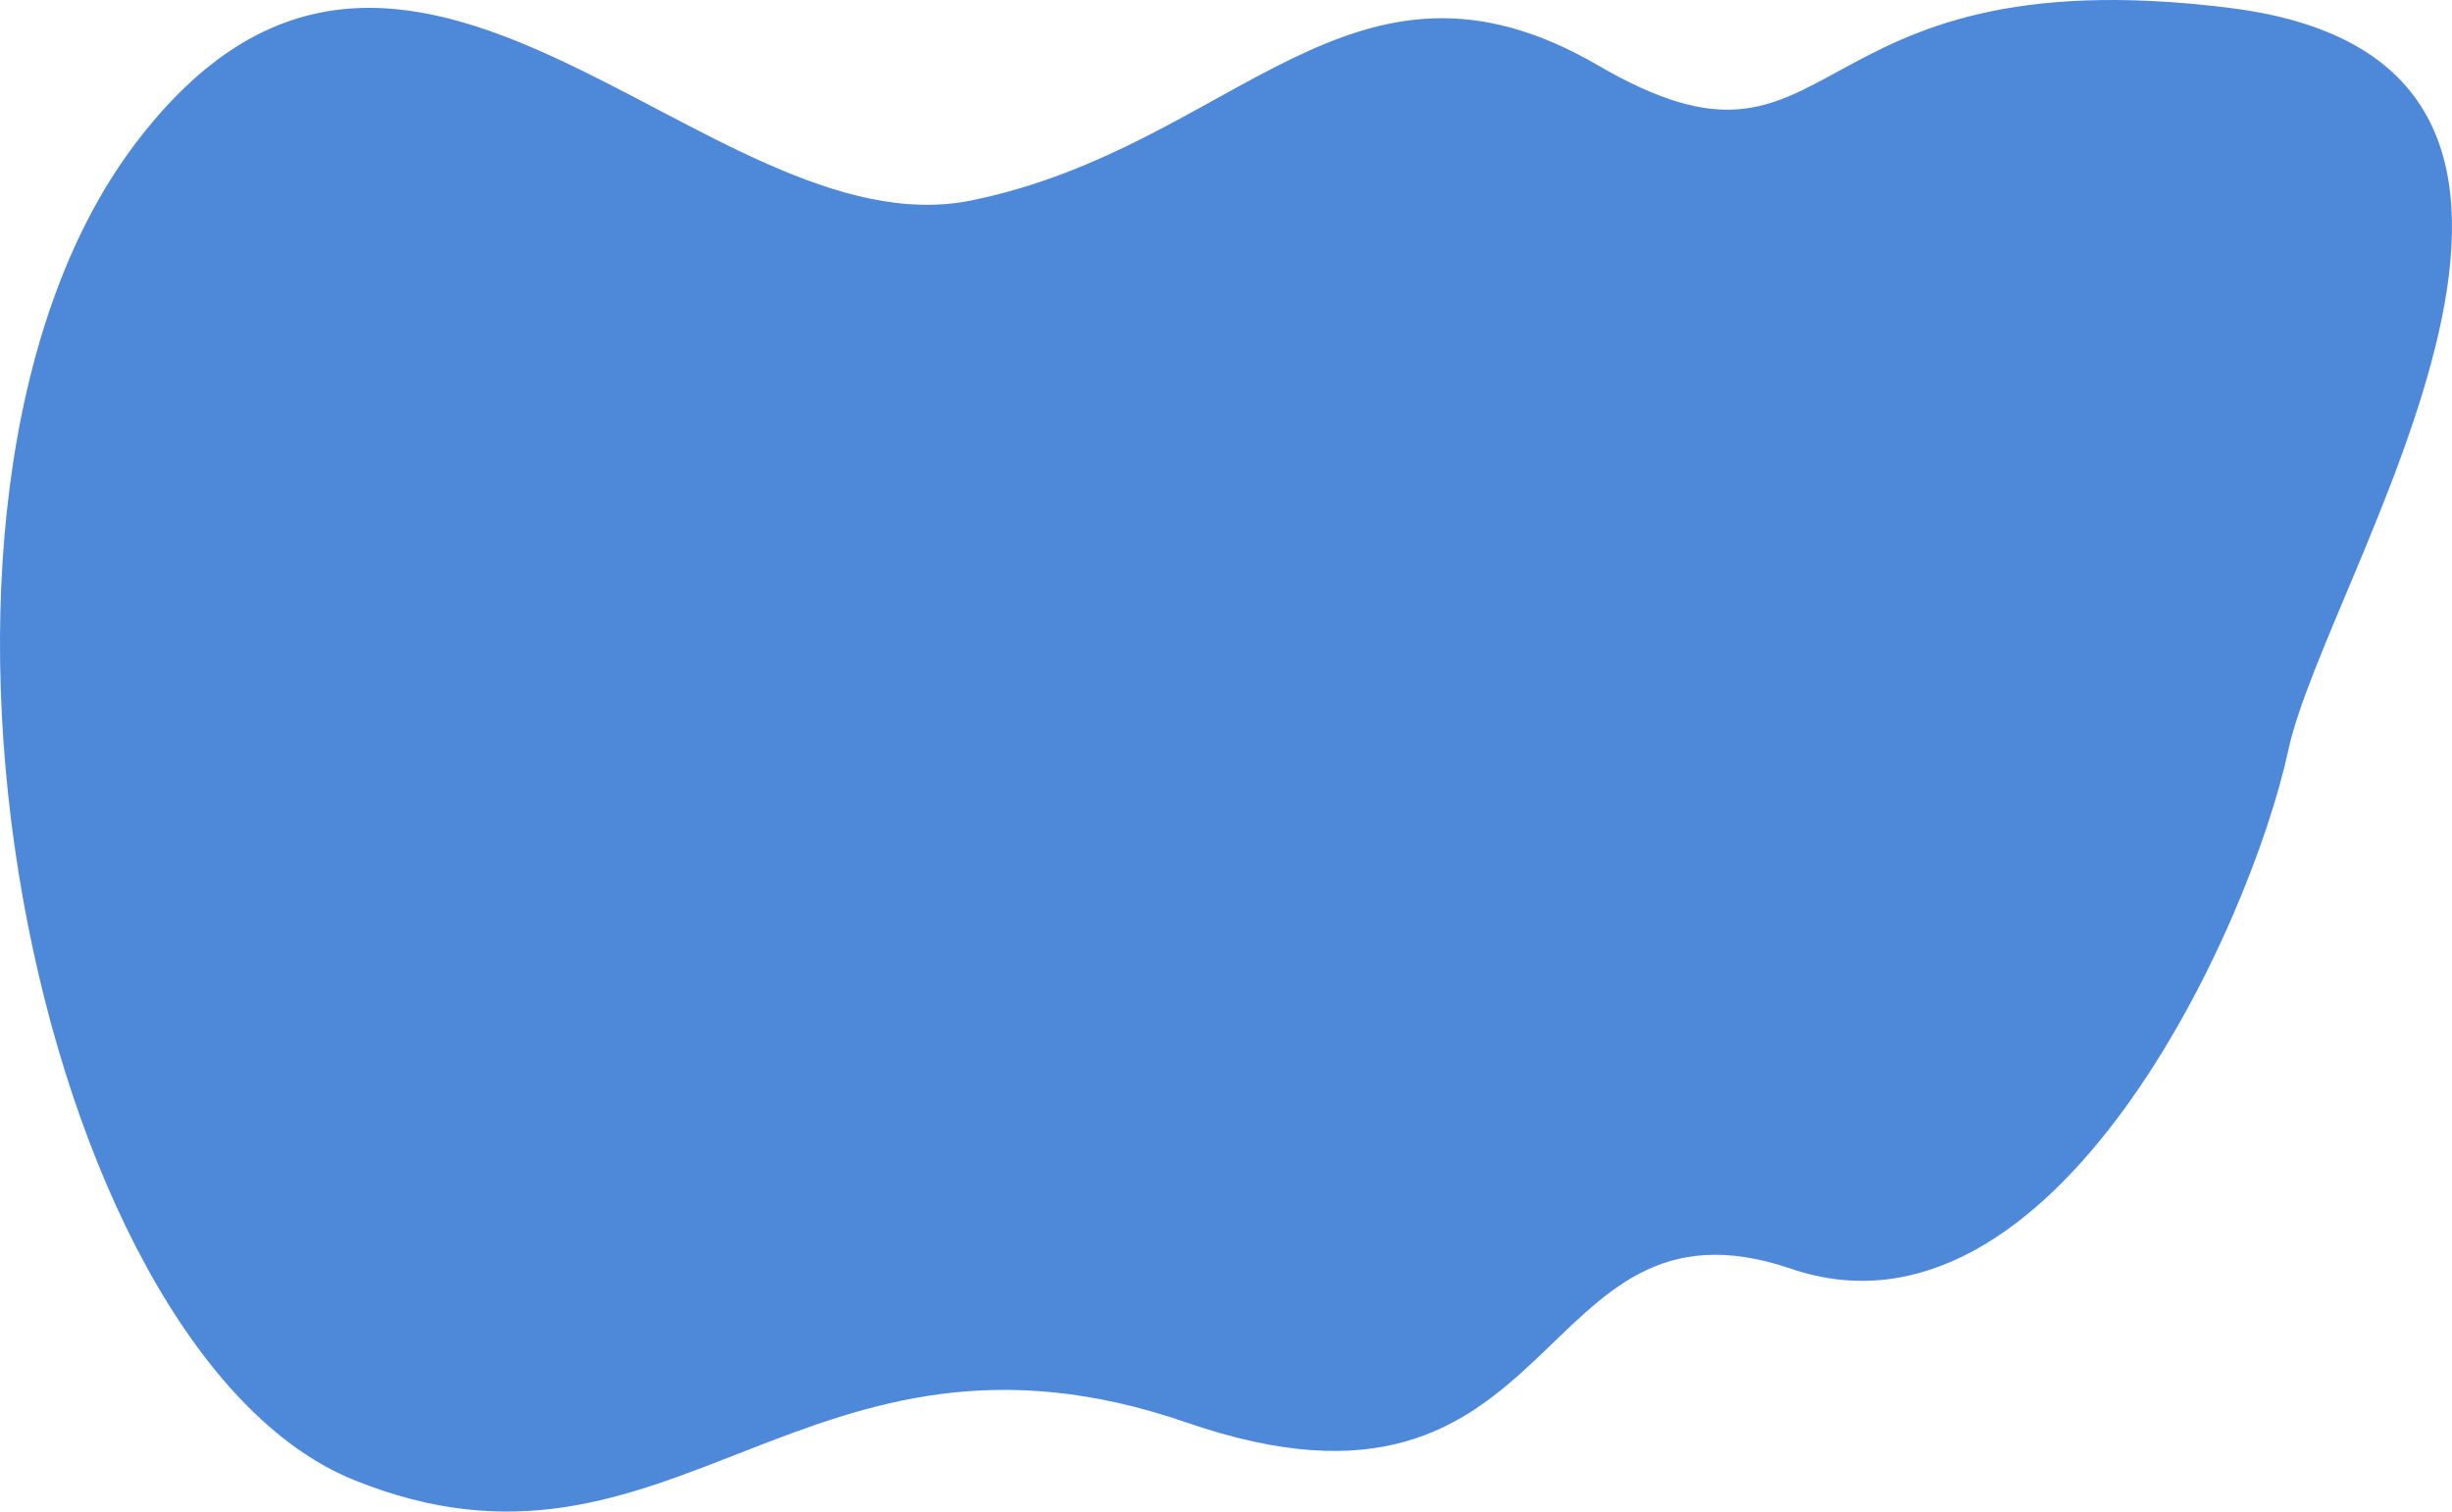 <svg xmlns="http://www.w3.org/2000/svg" width="2051.664" height="1265.104" viewBox="0 0 2051.664 1265.104"><defs><style>.a{fill:#4d88d9;}</style></defs><path class="a" d="M1293.622,6152.329c267.414,108.375,377.27-158.435,696.828-48.054s285.854-203.648,505.74-128.715,384.2-285.872,416.036-433.918,319.817-575.267-49.144-621.351-322.012,168.253-528.3,48.157-302.832,67.6-524.2,112.946-473.477-347.4-700.191-46.98S1026.208,6043.954,1293.622,6152.329Z" transform="translate(-997.555 -4913.684)"/></svg>